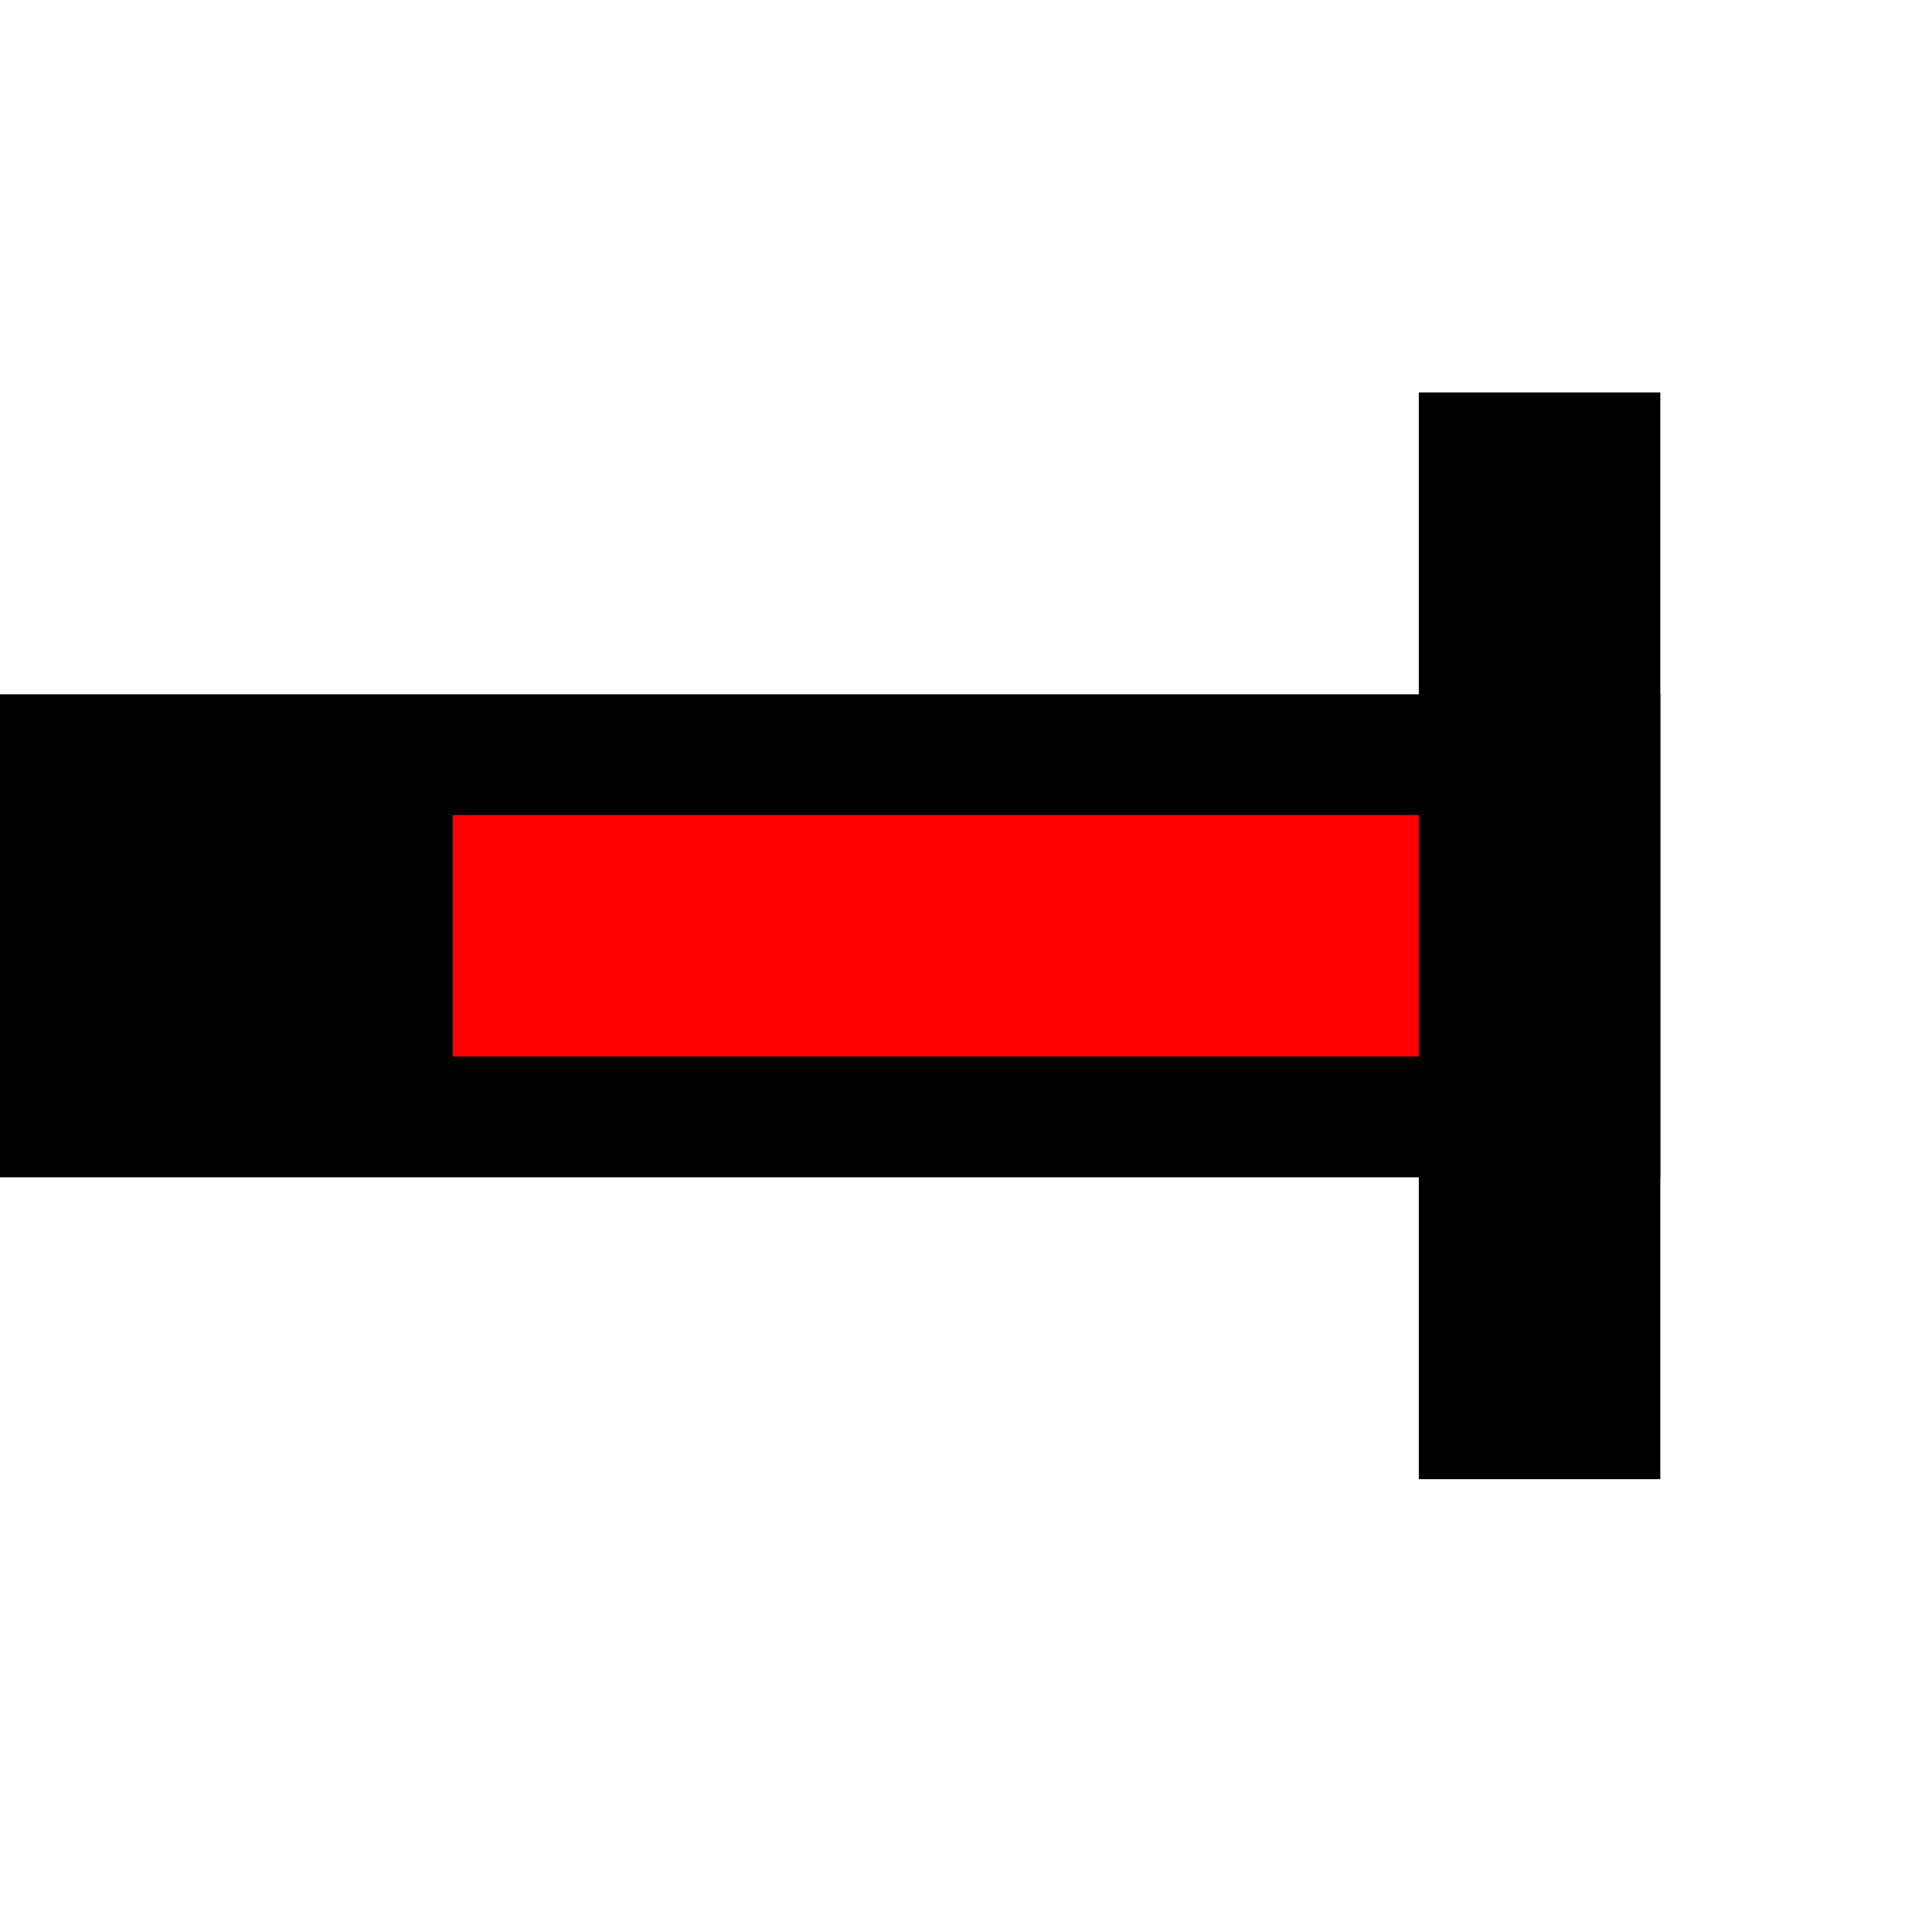 <svg width="32" height="32">
  <g>
  <!-- Track -->
    <path stroke="rgb(0,0,0)" fill="rgb(0,0,0)"  d="M 0,12 L 27,12 L 27,19 L 0,19 z " />
    <path stroke="rgb(0,0,0)" fill="rgb(0,0,0)"  d="M 24,7 L 27,7 L 27,24 L 24,24 z " />
    
  <!-- Ausleuchtung gelb -->
    <path stroke="rgb(255,0,0)" fill="rgb(255,0,0)" d="M 8,14 L 23,14 L 23,17 L 8,17 z " />
  </g>
</svg>